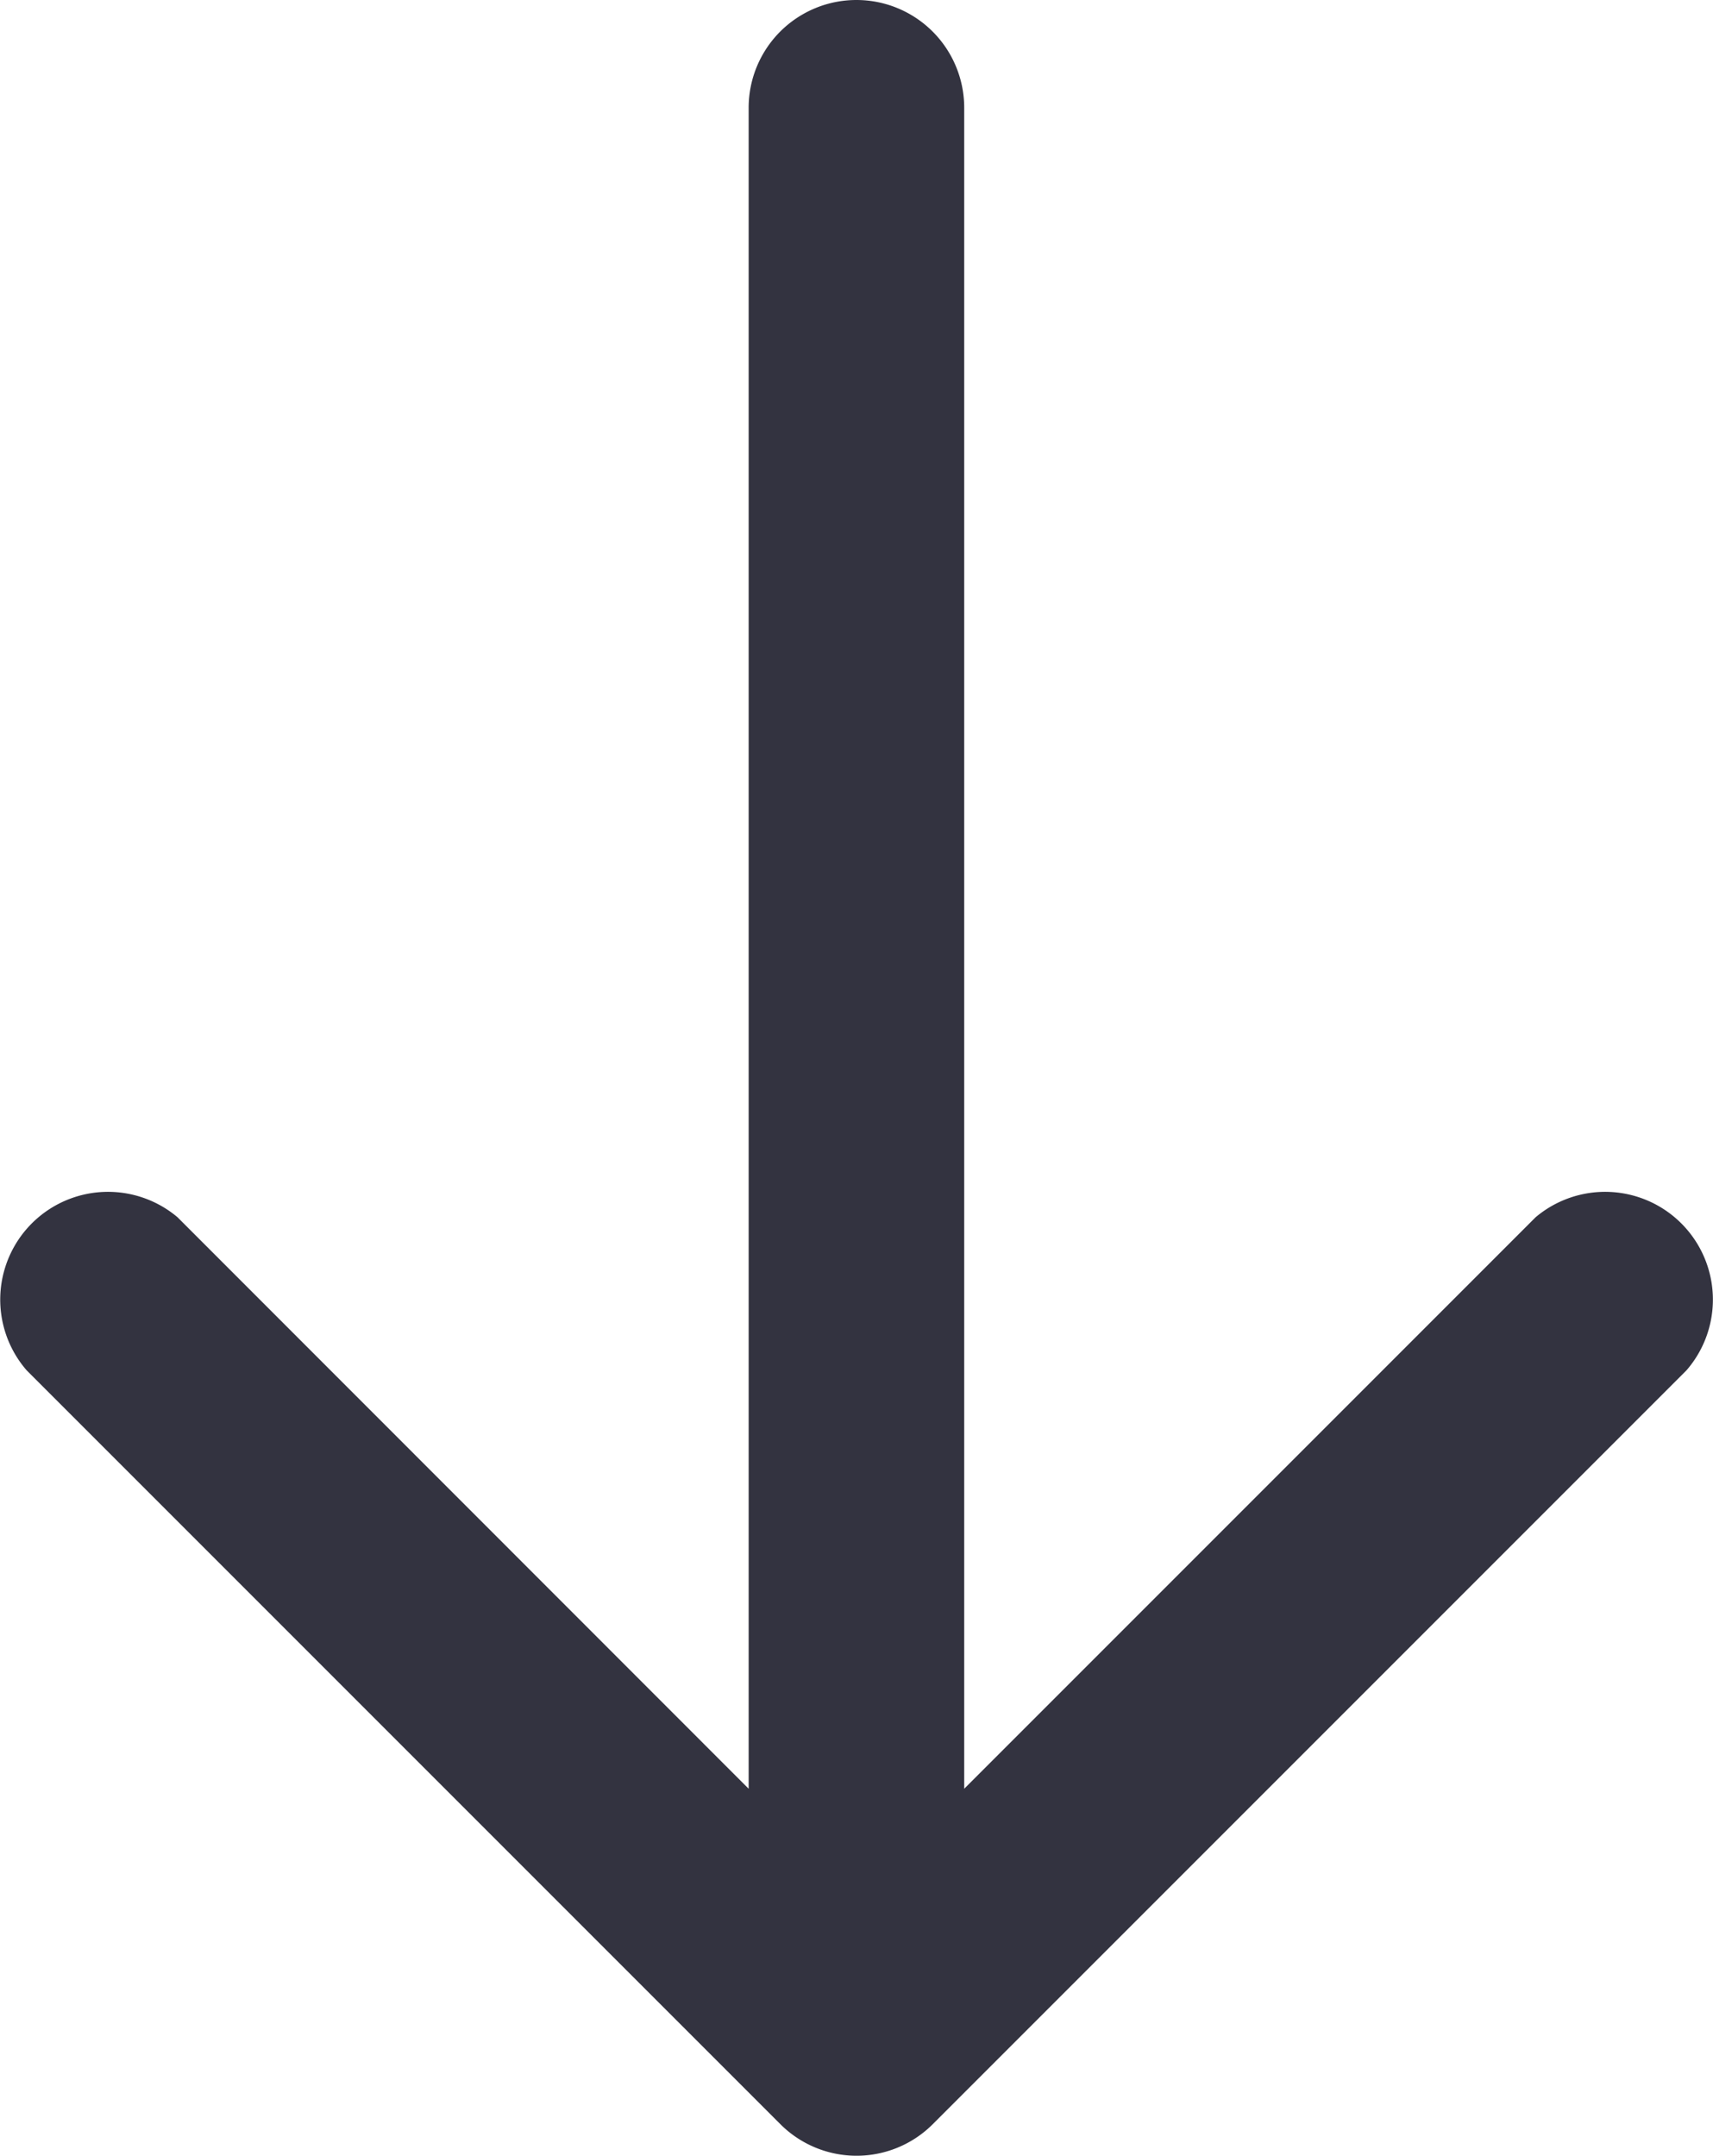 <svg xmlns="http://www.w3.org/2000/svg" width="12.715" height="16" viewBox="0 0 12.715 16">
  <path id="icon-arrow-down" d="M9.612,15.275V2.8a.8.8,0,1,1,1.6,0V15.275l4.241-4.241a.8.8,0,0,1,1.12,1.136l-5.6,5.6a.8.8,0,0,1-1.12,0l-5.6-5.6a.8.8,0,0,1,1.12-1.136Z" transform="translate(-4.055 -2)" fill="#333340"/>
</svg>
